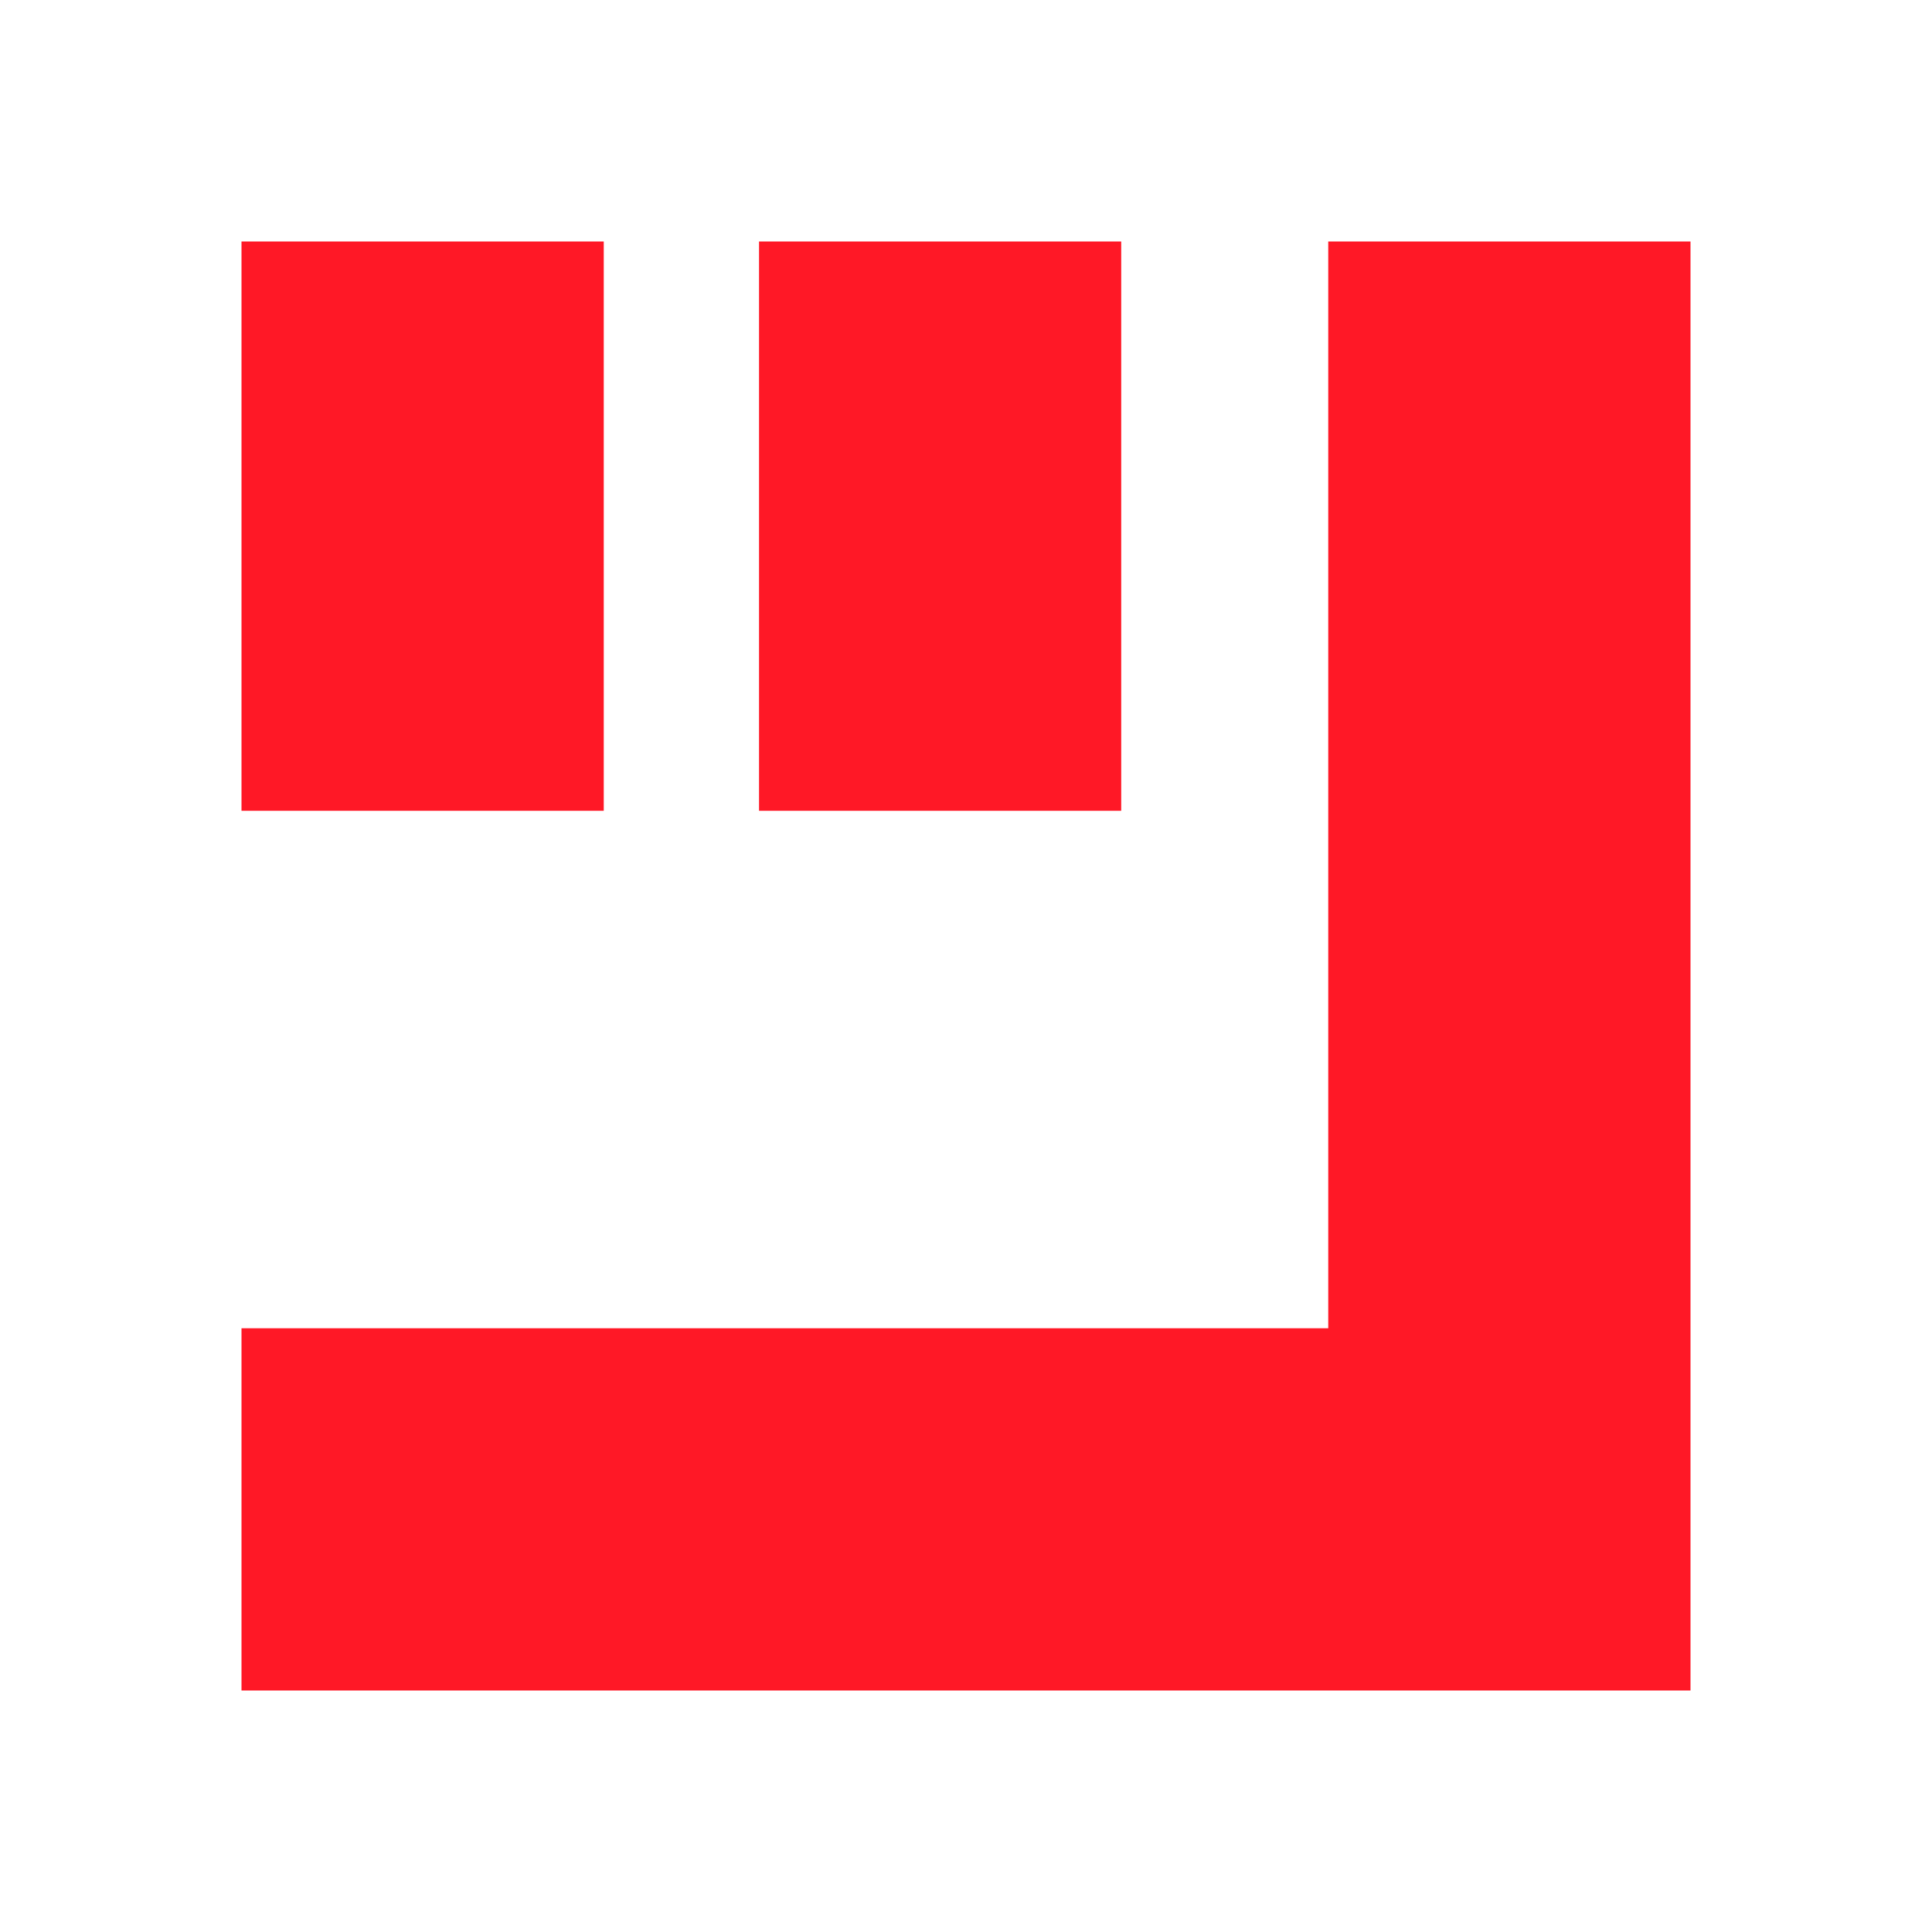 <svg width="24" height="24" viewBox="0 0 24 24" fill="none" xmlns="http://www.w3.org/2000/svg">
<path d="M3 16.5H16.5V3H21V21H3V16.5ZM3 3H7.5V10.072H3V3ZM9.429 3H13.928V10.072H9.429V3Z" fill="#FF1826"/>
</svg>
